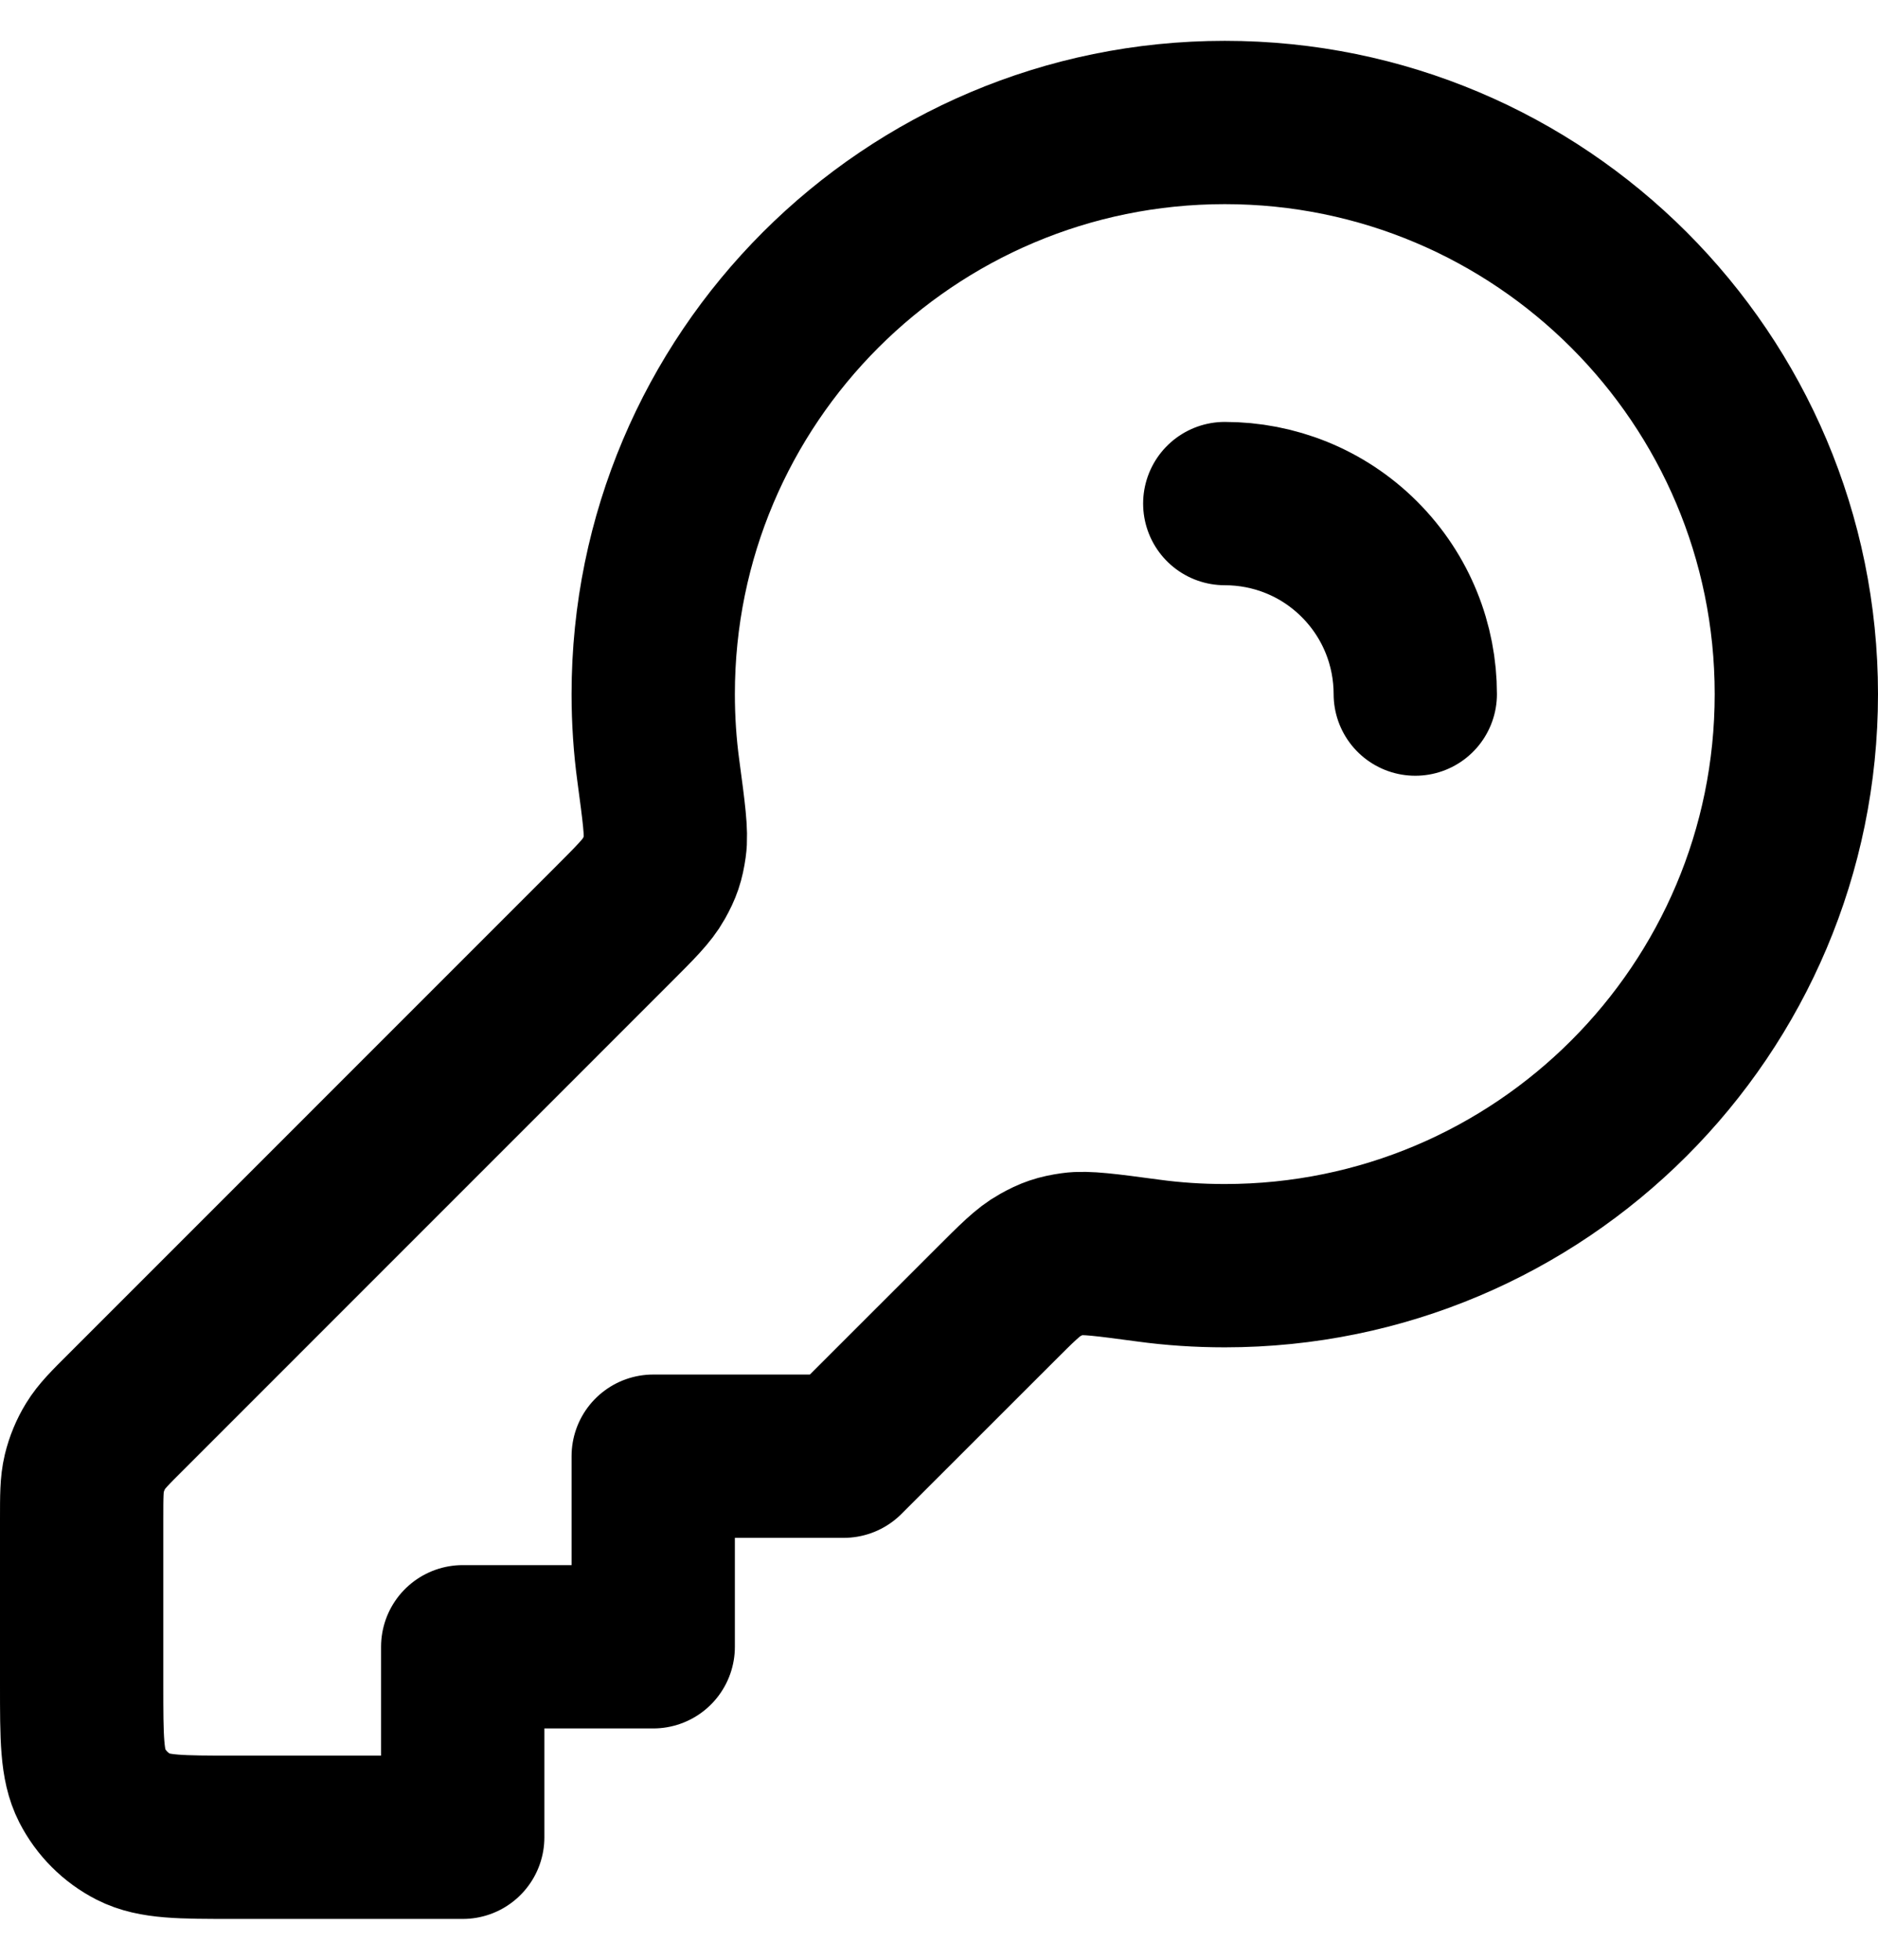 <svg width="23" height="24" viewBox="0 0 23 24" fill="none" xmlns="http://www.w3.org/2000/svg">
<path d="M17.333 8.5C17.333 7.903 17.105 7.306 16.65 6.85C16.194 6.394 15.597 6.167 15 6.167M15 15.5C18.866 15.5 22 12.366 22 8.5C22 4.634 18.866 1.5 15 1.5C11.134 1.5 8 4.634 8 8.5C8 8.819 8.021 9.134 8.063 9.442C8.131 9.948 8.165 10.201 8.142 10.361C8.118 10.528 8.088 10.618 8.005 10.765C7.926 10.907 7.787 11.046 7.509 11.324L1.547 17.287C1.345 17.488 1.244 17.589 1.172 17.707C1.108 17.811 1.061 17.925 1.032 18.044C1 18.178 1 18.321 1 18.607V20.633C1 21.287 1 21.613 1.127 21.863C1.239 22.082 1.417 22.261 1.637 22.373C1.887 22.5 2.213 22.5 2.867 22.5H5.667V20.167H8V17.833H10.333L12.176 15.991C12.454 15.713 12.593 15.573 12.735 15.495C12.882 15.412 12.972 15.382 13.139 15.358C13.299 15.335 13.552 15.369 14.059 15.437C14.366 15.479 14.681 15.5 15 15.5Z" stroke="currentColor" stroke-width="2" stroke-linecap="round" stroke-linejoin="round"/>
</svg>
